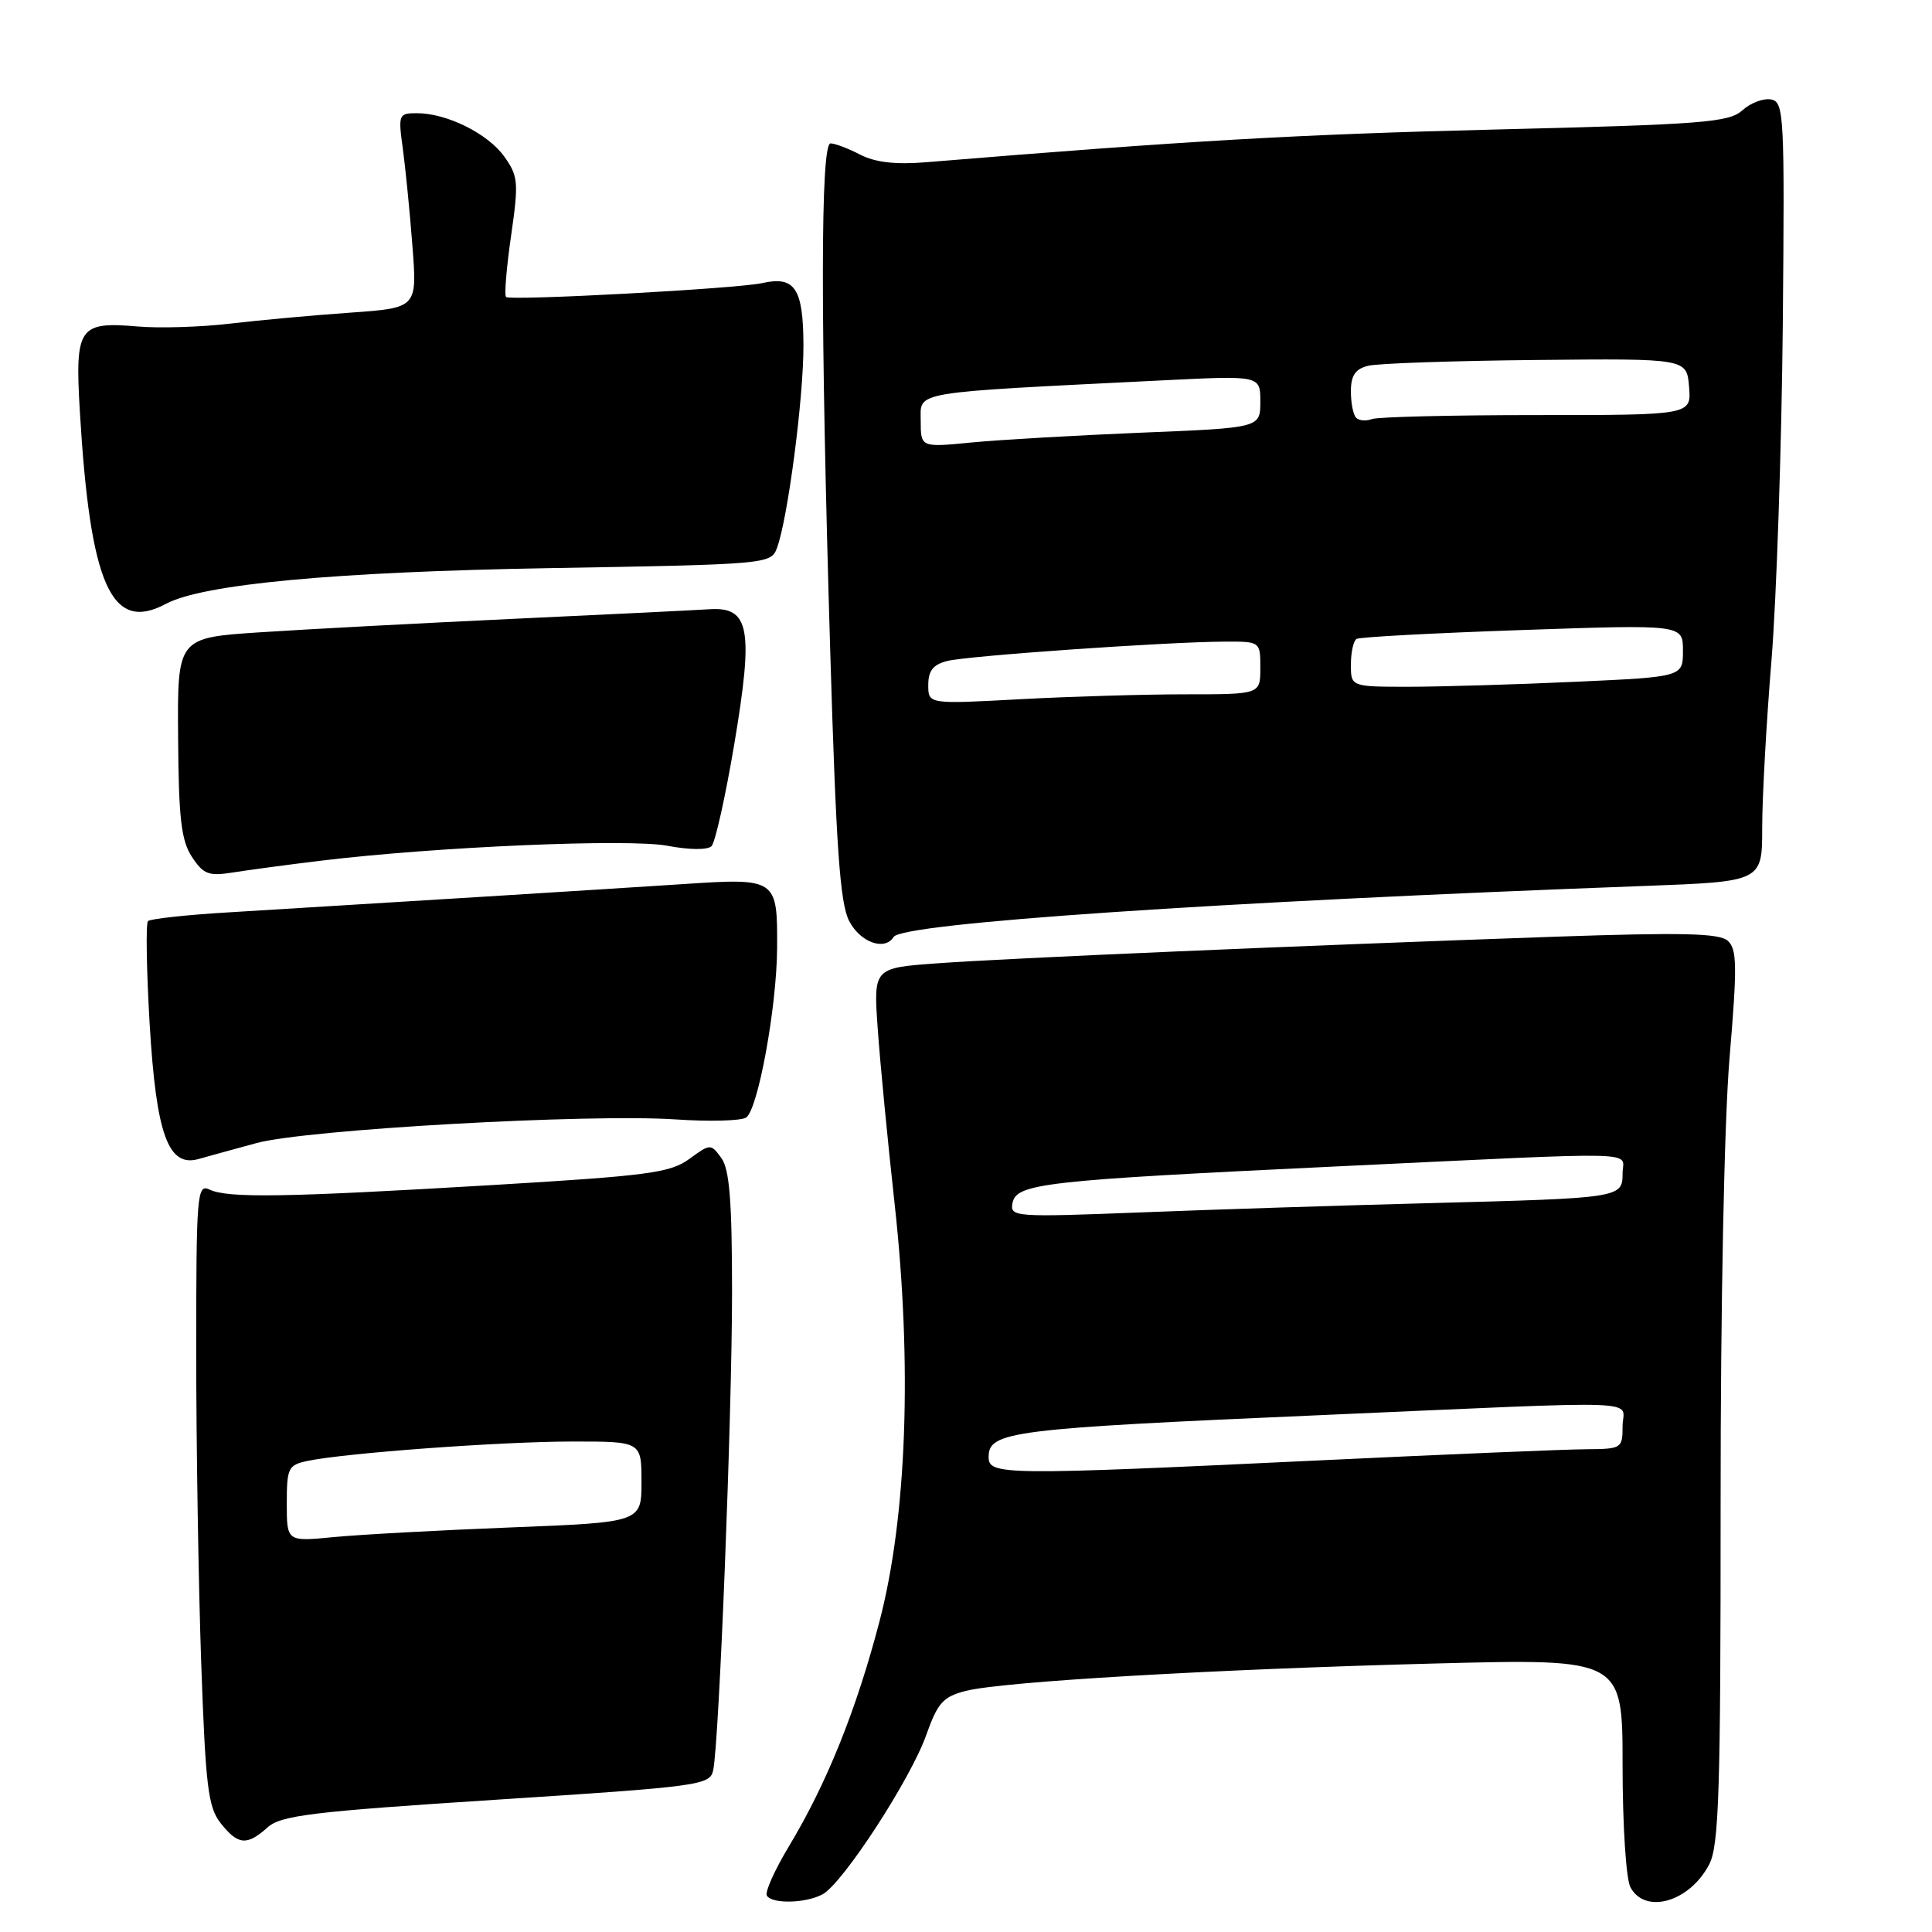 <?xml version="1.0" encoding="UTF-8" standalone="no"?>
<!DOCTYPE svg PUBLIC "-//W3C//DTD SVG 1.1//EN" "http://www.w3.org/Graphics/SVG/1.1/DTD/svg11.dtd" >
<svg xmlns="http://www.w3.org/2000/svg" xmlns:xlink="http://www.w3.org/1999/xlink" version="1.1" viewBox="0 0 256 256">
 <g >
 <path fill="currentColor"
d=" M 108.99 251.01 C 111.66 249.58 120.64 235.79 122.72 229.93 C 124.25 225.62 124.96 224.82 127.99 224.05 C 132.83 222.82 160.67 221.19 190.25 220.42 C 215.00 219.78 215.00 219.78 215.00 233.95 C 215.00 241.81 215.46 248.99 216.04 250.07 C 218.00 253.73 223.91 252.01 226.49 247.02 C 227.77 244.54 228.00 237.32 227.99 199.30 C 227.98 172.94 228.47 148.62 229.17 140.22 C 230.20 128.01 230.17 125.76 228.94 124.66 C 227.81 123.65 222.93 123.54 206.00 124.12 C 172.23 125.30 133.29 126.97 124.12 127.65 C 115.73 128.26 115.73 128.26 116.31 136.38 C 116.62 140.85 117.63 151.25 118.54 159.50 C 120.89 180.81 120.16 200.99 116.54 214.83 C 113.47 226.59 109.54 236.34 104.54 244.64 C 102.65 247.78 101.33 250.72 101.61 251.18 C 102.31 252.31 106.74 252.21 108.99 251.01 Z  M 35.44 242.15 C 37.22 240.55 41.28 240.05 65.78 238.47 C 92.82 236.72 94.07 236.55 94.50 234.57 C 95.29 230.90 97.00 187.47 97.00 171.18 C 97.00 159.12 96.66 154.92 95.58 153.44 C 94.18 151.53 94.13 151.53 91.33 153.57 C 88.81 155.41 85.89 155.80 65.00 157.04 C 37.73 158.66 30.17 158.78 27.75 157.62 C 26.11 156.84 26.00 158.20 26.00 179.14 C 26.00 191.44 26.30 209.97 26.66 220.32 C 27.24 236.72 27.57 239.45 29.23 241.57 C 31.53 244.48 32.71 244.60 35.44 242.15 Z  M 34.00 151.46 C 40.61 149.66 78.12 147.55 89.54 148.33 C 93.97 148.63 98.15 148.52 98.85 148.09 C 100.42 147.12 102.92 133.50 102.97 125.68 C 103.02 116.36 102.97 116.32 90.33 117.16 C 79.81 117.85 50.96 119.64 30.33 120.89 C 24.74 121.22 19.91 121.75 19.61 122.05 C 19.31 122.36 19.41 128.49 19.83 135.68 C 20.70 150.34 22.29 154.73 26.33 153.57 C 27.53 153.23 30.98 152.28 34.00 151.46 Z  M 118.41 124.15 C 119.54 122.32 161.07 119.50 218.00 117.39 C 233.50 116.81 233.50 116.81 233.50 109.66 C 233.50 105.72 234.05 95.75 234.73 87.50 C 235.40 79.25 236.07 59.23 236.23 43.02 C 236.48 15.17 236.40 13.52 234.68 13.18 C 233.67 12.99 231.96 13.63 230.87 14.62 C 229.10 16.22 225.66 16.49 198.19 17.16 C 171.90 17.81 157.59 18.63 122.68 21.50 C 118.67 21.83 115.97 21.52 113.98 20.49 C 112.40 19.67 110.63 19.00 110.05 19.00 C 108.71 19.00 108.70 42.49 110.01 86.29 C 110.79 112.33 111.30 119.69 112.52 122.04 C 113.98 124.87 117.24 126.04 118.41 124.15 Z  M 42.50 114.05 C 57.73 112.20 83.33 111.10 88.44 112.07 C 91.34 112.62 93.76 112.64 94.28 112.12 C 94.77 111.63 96.12 105.56 97.29 98.64 C 99.87 83.26 99.34 80.37 93.96 80.73 C 92.06 80.85 80.38 81.43 68.00 82.00 C 55.62 82.58 40.55 83.38 34.50 83.78 C 23.50 84.50 23.50 84.50 23.60 97.69 C 23.67 108.43 24.01 111.37 25.43 113.54 C 26.95 115.85 27.65 116.12 30.84 115.61 C 32.85 115.29 38.10 114.58 42.50 114.05 Z  M 21.97 80.02 C 26.86 77.40 44.36 75.77 72.82 75.28 C 101.63 74.79 102.15 74.74 102.94 72.64 C 104.38 68.83 106.49 52.69 106.46 45.69 C 106.43 38.20 105.32 36.54 101.00 37.51 C 97.72 38.25 67.63 39.88 67.05 39.35 C 66.81 39.13 67.11 35.48 67.72 31.25 C 68.74 24.16 68.67 23.35 66.83 20.76 C 64.65 17.70 59.21 15.00 55.24 15.00 C 52.82 15.00 52.75 15.17 53.38 19.72 C 53.73 22.32 54.31 28.12 54.65 32.62 C 55.28 40.80 55.28 40.80 46.39 41.43 C 41.50 41.77 34.35 42.43 30.50 42.88 C 26.65 43.34 21.12 43.51 18.22 43.26 C 10.46 42.59 9.93 43.36 10.57 54.36 C 11.94 77.56 14.75 83.88 21.97 80.02 Z  M 131.00 193.07 C 131.00 189.66 133.84 189.30 175.50 187.49 C 219.50 185.57 215.00 185.40 215.00 189.00 C 215.00 191.91 214.86 192.00 210.25 192.03 C 207.64 192.04 191.78 192.70 175.00 193.50 C 132.88 195.50 131.00 195.48 131.00 193.07 Z  M 134.16 159.42 C 134.66 156.81 138.26 156.41 177.25 154.55 C 218.84 152.58 215.00 152.49 215.00 155.48 C 215.00 158.73 214.76 158.76 189.50 159.42 C 177.95 159.72 160.69 160.27 151.15 160.65 C 134.45 161.30 133.81 161.25 134.16 159.42 Z  M 38.00 199.22 C 38.00 194.51 38.19 194.12 40.75 193.58 C 45.74 192.53 66.34 191.02 75.75 191.01 C 85.00 191.00 85.00 191.00 85.00 196.35 C 85.00 201.71 85.00 201.71 67.75 202.39 C 58.26 202.76 47.69 203.34 44.25 203.67 C 38.00 204.28 38.00 204.28 38.00 199.22 Z  M 123.00 90.76 C 123.00 88.87 123.65 88.05 125.53 87.58 C 128.28 86.89 154.61 85.05 162.25 85.02 C 167.00 85.00 167.00 85.00 167.00 88.50 C 167.00 92.00 167.00 92.00 157.16 92.00 C 151.74 92.00 141.84 92.29 135.16 92.65 C 123.00 93.31 123.00 93.31 123.00 90.76 Z  M 179.00 88.06 C 179.00 86.44 179.34 84.91 179.75 84.66 C 180.16 84.41 190.06 83.88 201.75 83.48 C 223.00 82.75 223.00 82.75 223.00 86.22 C 223.00 89.69 223.00 89.69 208.75 90.34 C 200.91 90.70 191.01 90.99 186.75 91.00 C 179.00 91.00 179.00 91.00 179.00 88.06 Z  M 122.00 55.75 C 122.00 51.80 120.30 52.08 154.25 50.39 C 167.00 49.76 167.00 49.76 167.00 53.22 C 167.00 56.69 167.00 56.69 151.25 57.33 C 142.59 57.69 132.46 58.27 128.75 58.63 C 122.00 59.29 122.00 59.29 122.00 55.75 Z  M 179.70 55.36 C 179.31 54.98 179.00 53.40 179.00 51.85 C 179.00 49.76 179.58 48.89 181.28 48.47 C 182.53 48.15 192.54 47.81 203.53 47.70 C 223.50 47.50 223.50 47.50 223.81 51.25 C 224.12 55.00 224.12 55.00 203.64 55.00 C 192.38 55.00 182.54 55.24 181.78 55.53 C 181.02 55.82 180.08 55.75 179.70 55.36 Z "/>
</g>
</svg>